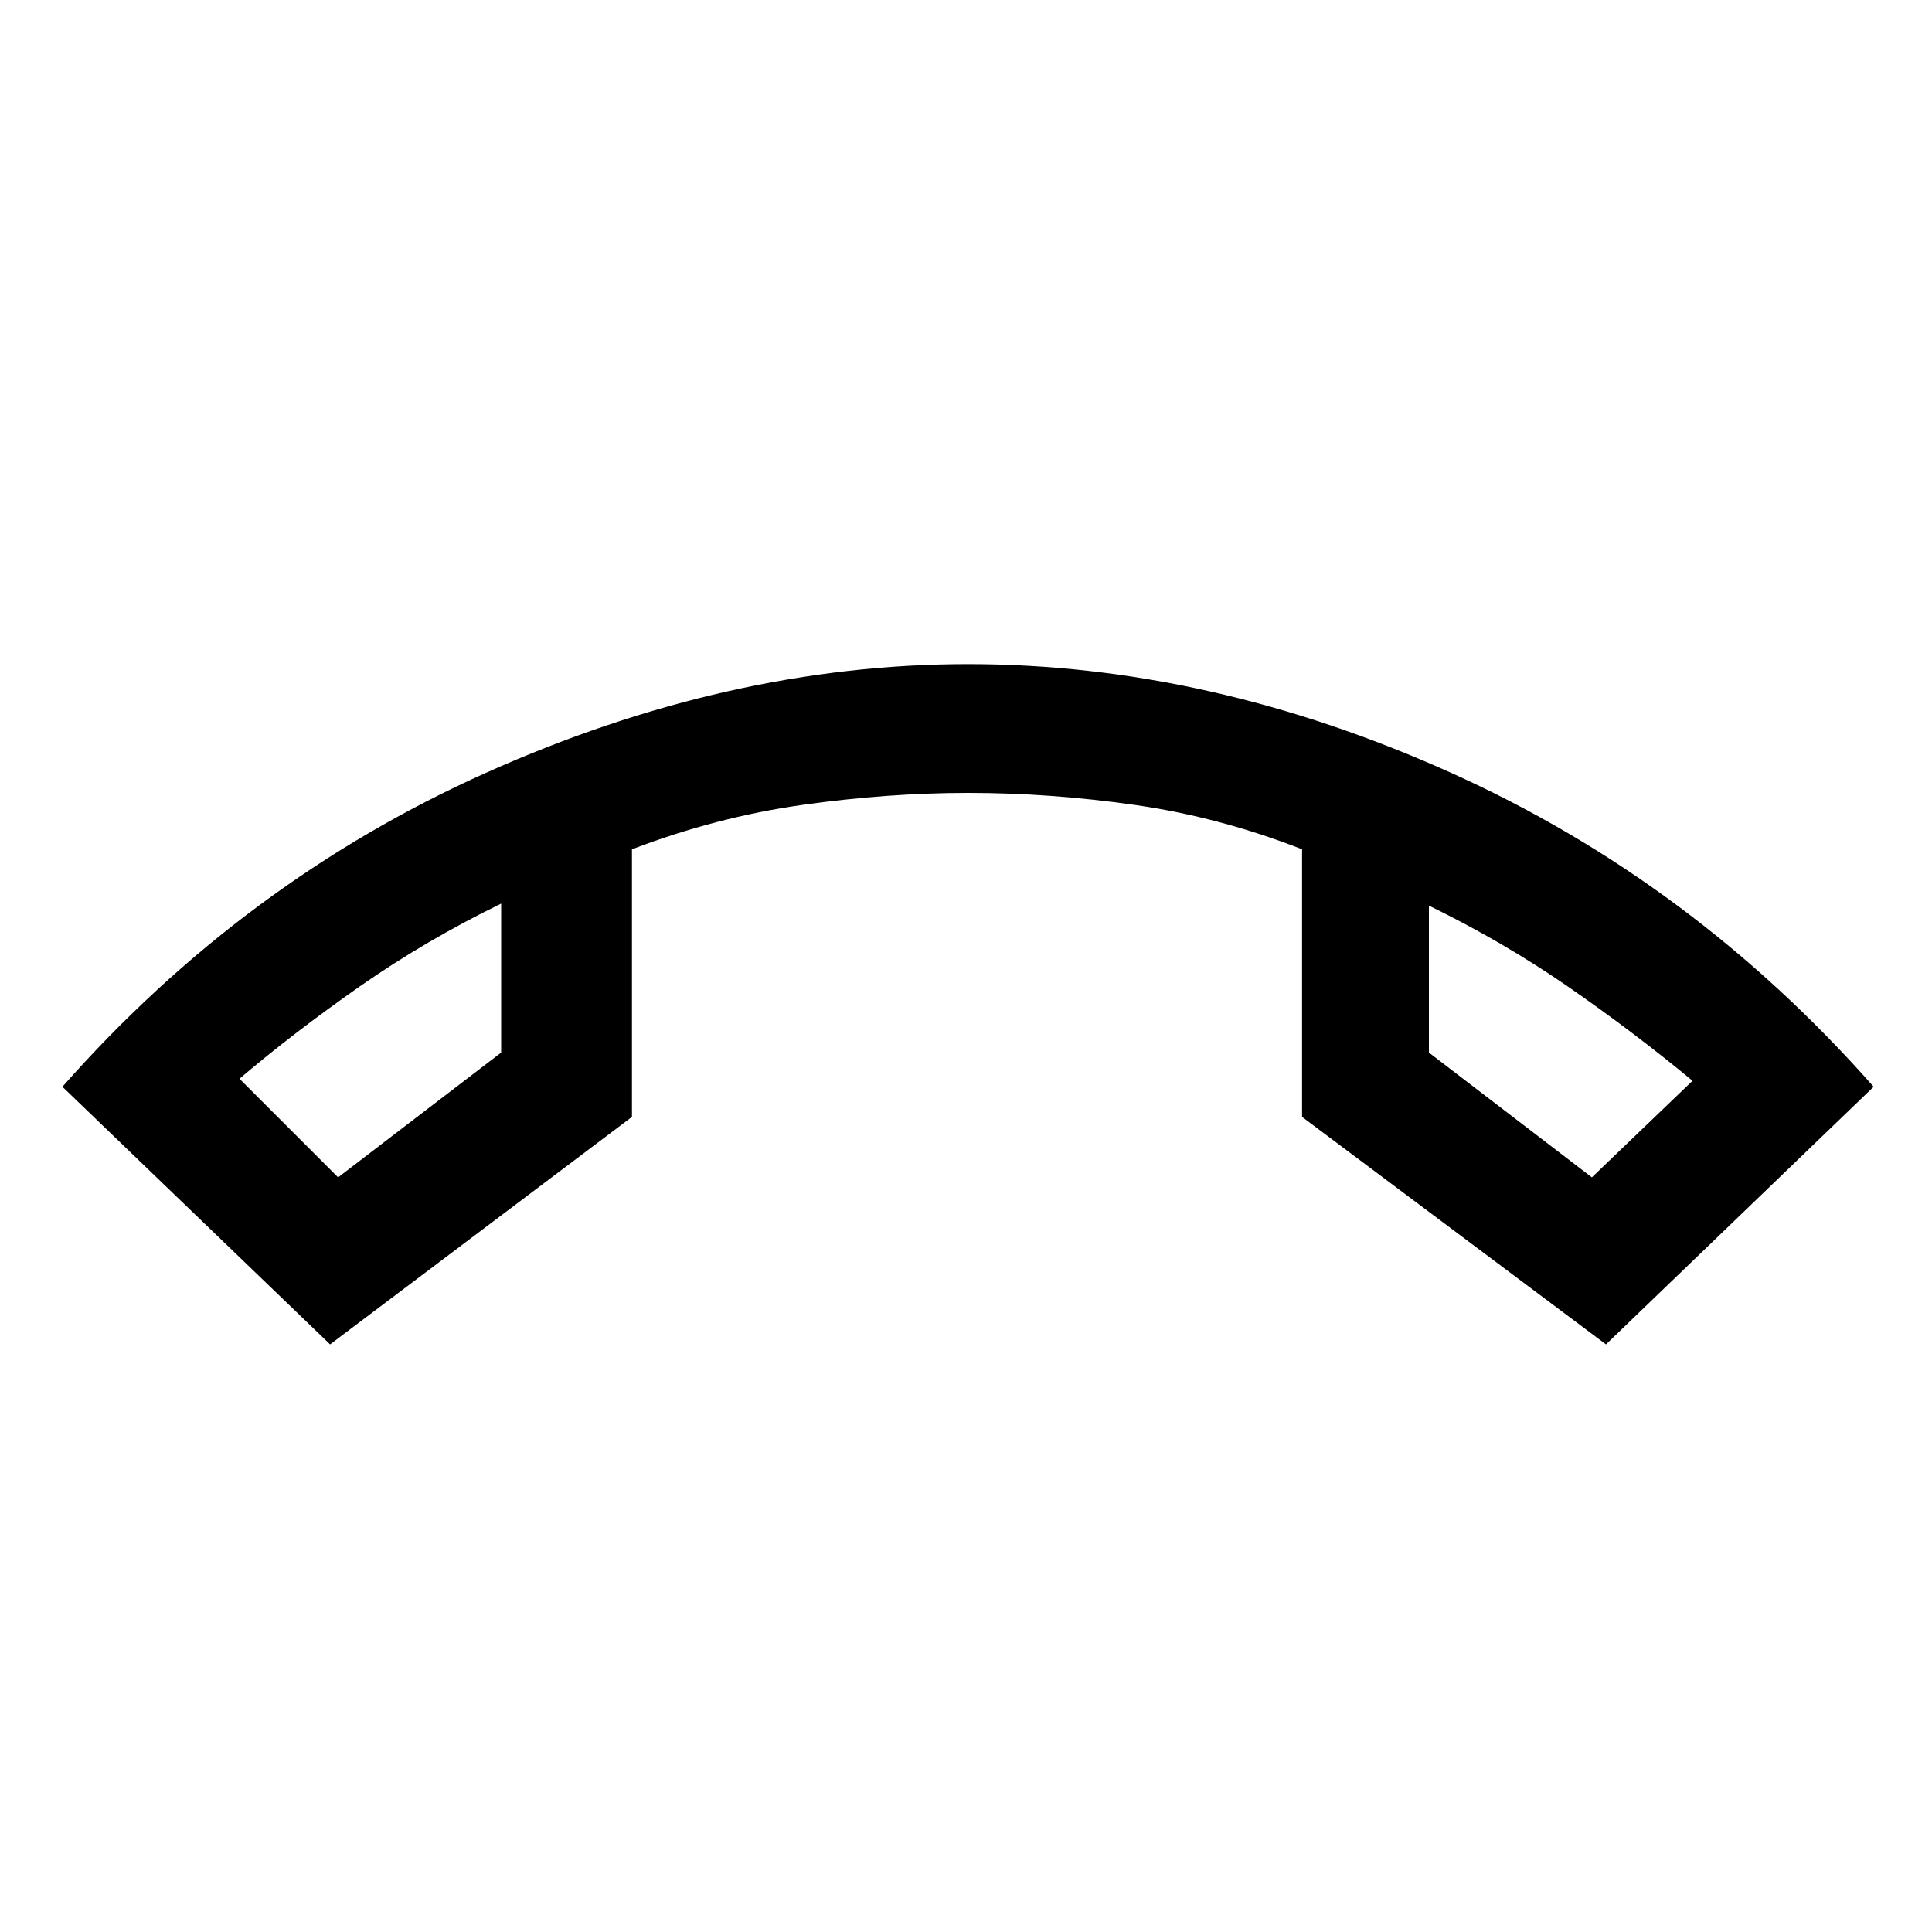 <svg xmlns="http://www.w3.org/2000/svg" viewBox="0 0 20 20"><path d="m3.5 12.188 1.688-1.292V9.354q-.771.375-1.459.854-.687.48-1.25.959Zm12.979 0 1.042-1q-.604-.5-1.281-.969-.678-.469-1.448-.844v1.521Zm-1.687-2.813Zm-9.604-.021Zm-1.771 4.563L.646 11.25Q2.521 9.125 5.031 8q2.511-1.125 4.99-1.125 2.5 0 5 1.125t4.375 3.25l-2.771 2.667-3.146-2.355v-2.77q-.854-.334-1.729-.459-.875-.125-1.729-.125-.833 0-1.719.125-.885.125-1.76.459v2.77Z"/></svg>